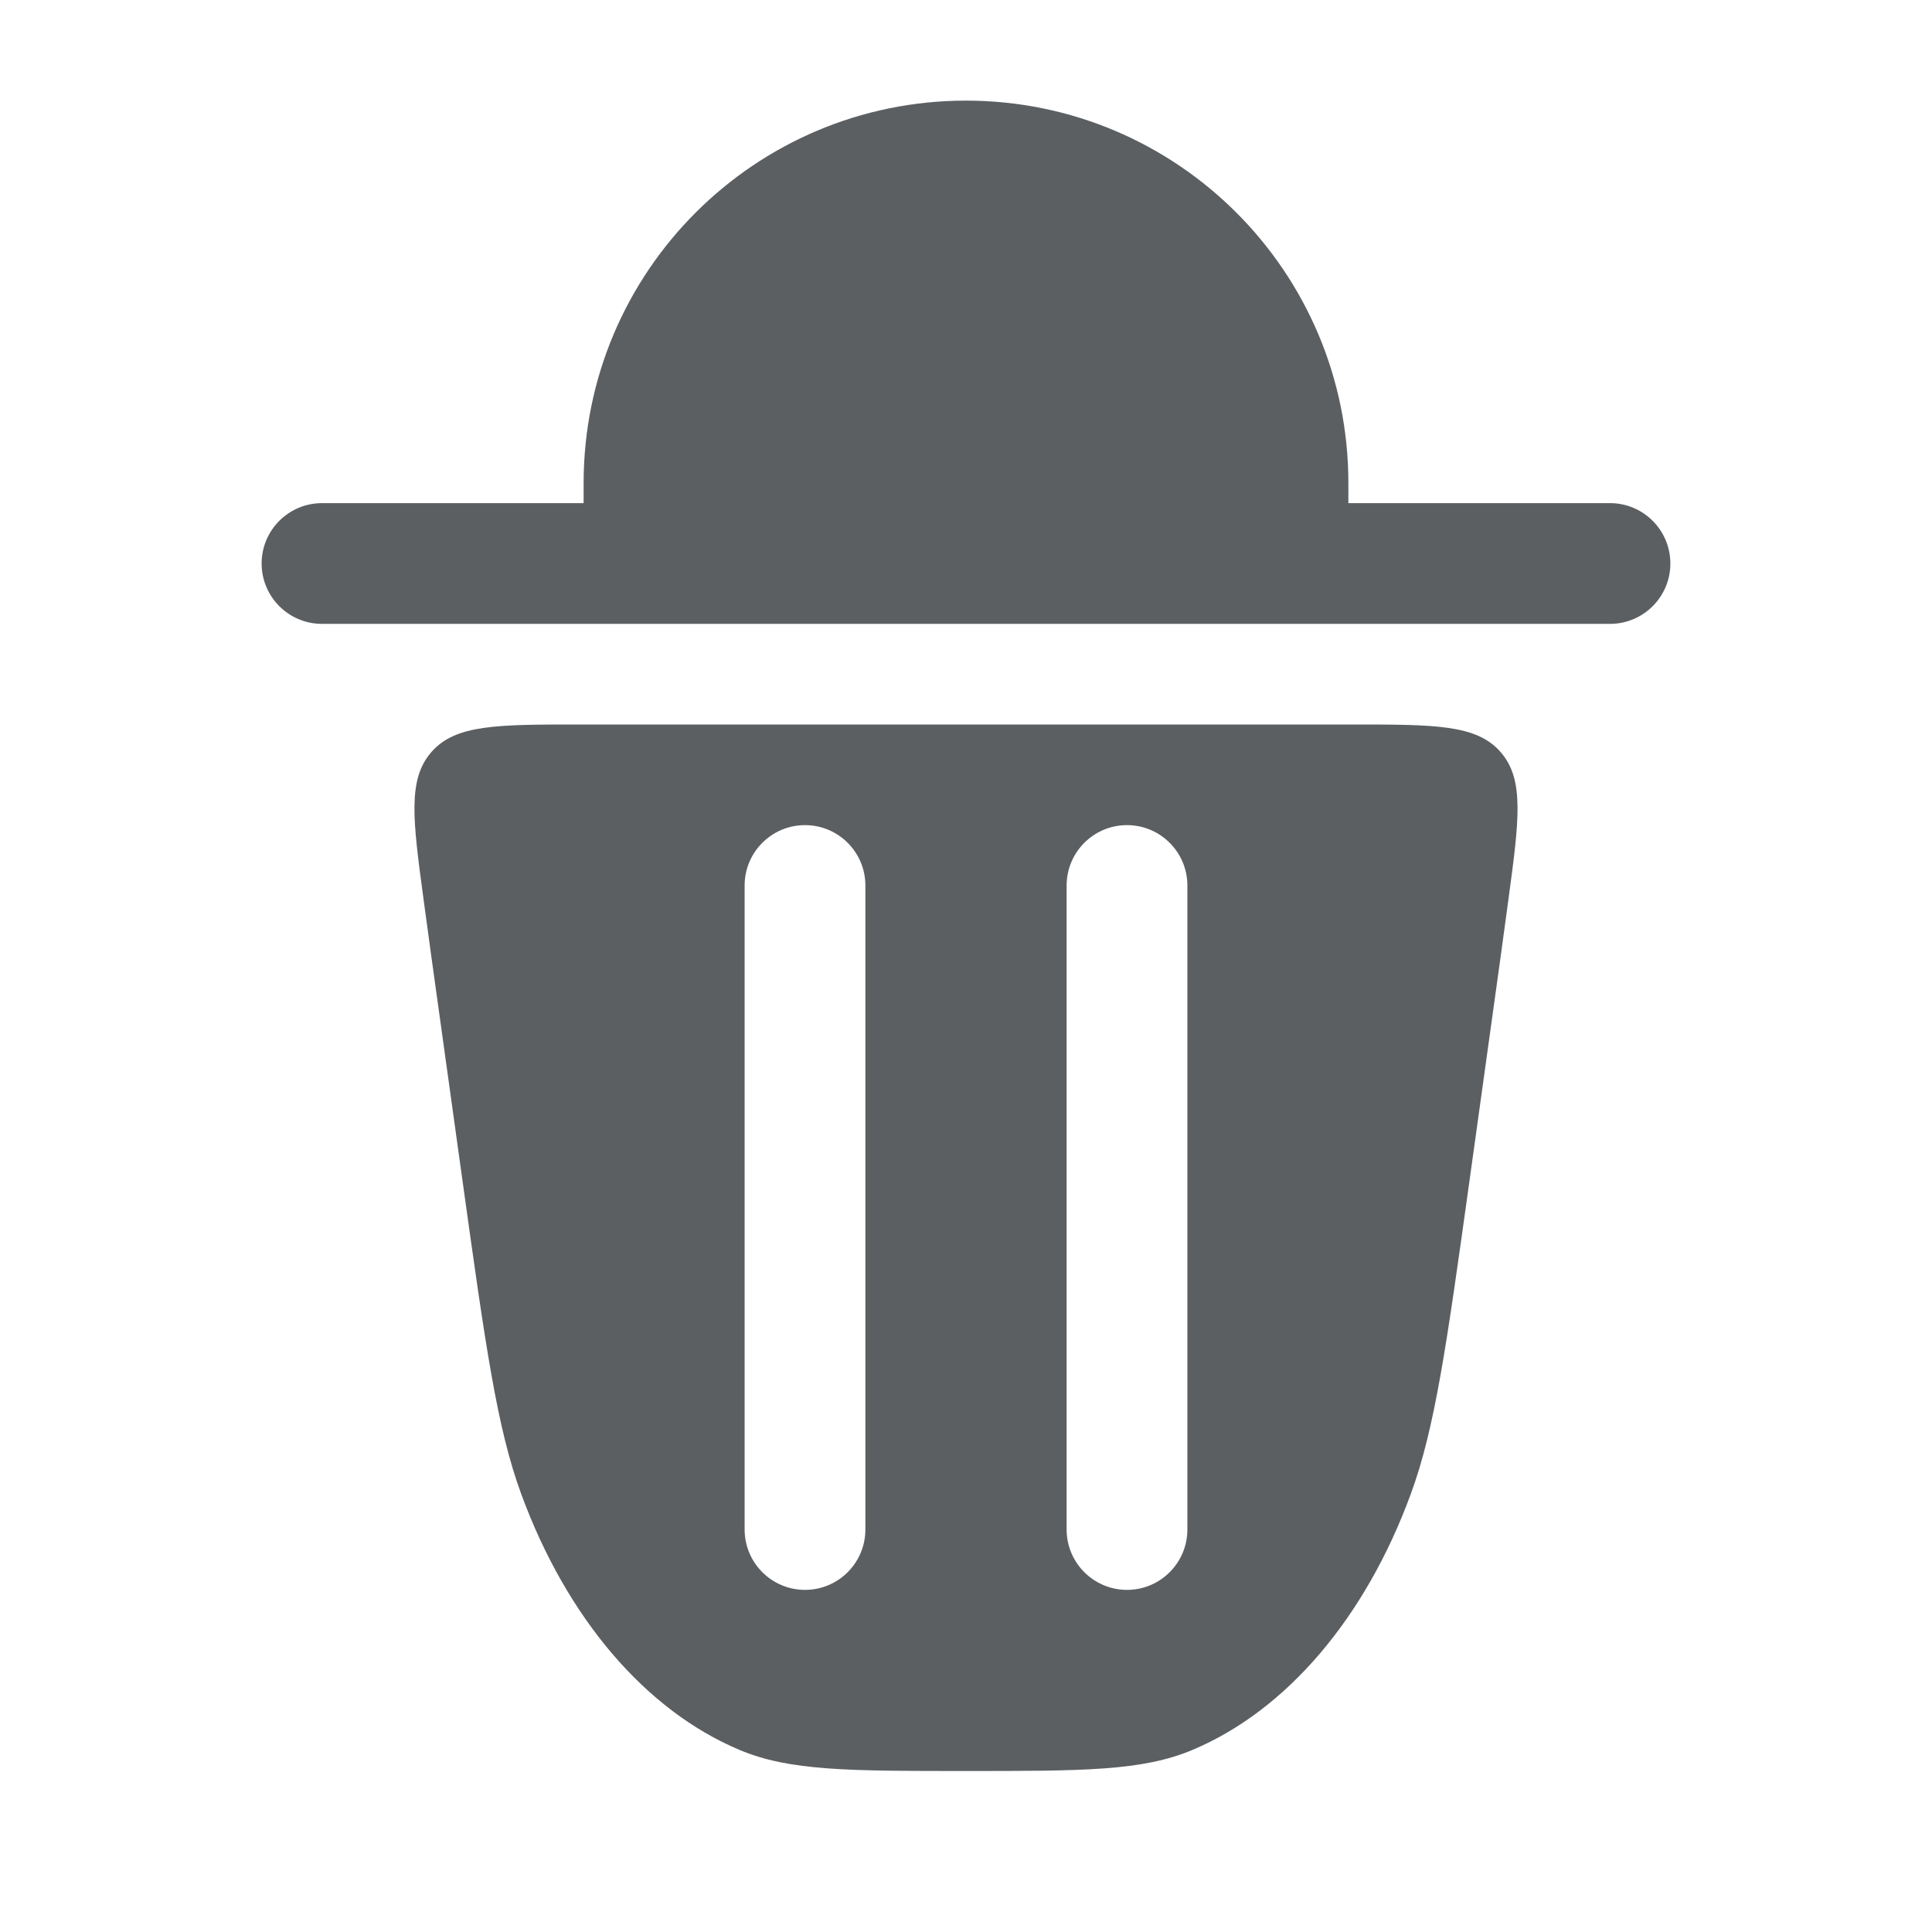 <svg width="24" height="24" viewBox="0 0 24 24" fill="none" xmlns="http://www.w3.org/2000/svg">
<path fill-rule="evenodd" clip-rule="evenodd" d="M18.255 14.665L18.517 12.78C18.598 12.2 18.672 11.669 18.737 11.183C18.872 10.183 18.939 9.684 18.641 9.342C18.342 9 17.828 9 16.801 9H7.199C6.172 9 5.658 9 5.359 9.342C5.061 9.684 5.128 10.183 5.263 11.183C5.328 11.669 5.402 12.199 5.483 12.78L5.745 14.665C6.03 16.713 6.173 17.738 6.475 18.56C7.04 20.099 8.017 21.245 9.184 21.737C9.807 22 10.538 22 12 22C13.462 22 14.193 22 14.816 21.737C15.983 21.245 16.96 20.099 17.525 18.56C17.827 17.738 17.97 16.713 18.255 14.665ZM10.75 11C10.75 10.586 10.414 10.25 10 10.25C9.586 10.25 9.25 10.586 9.25 11V19C9.25 19.414 9.586 19.75 10 19.75C10.414 19.75 10.75 19.414 10.75 19V11ZM14.75 11C14.75 10.586 14.414 10.25 14 10.25C13.586 10.25 13.25 10.586 13.25 11V19C13.25 19.414 13.586 19.75 14 19.75C14.414 19.75 14.75 19.414 14.75 19V11Z" fill="#5C5F62"/>
<path d="M12 1.25C9.377 1.25 7.25 3.377 7.25 6V6.25H4C3.586 6.25 3.25 6.586 3.25 7C3.25 7.414 3.586 7.75 4 7.75H20C20.414 7.75 20.75 7.414 20.75 7C20.75 6.586 20.414 6.25 20 6.25H16.75V6C16.75 3.377 14.623 1.25 12 1.25Z" fill="#5C5F62"/>
</svg>
